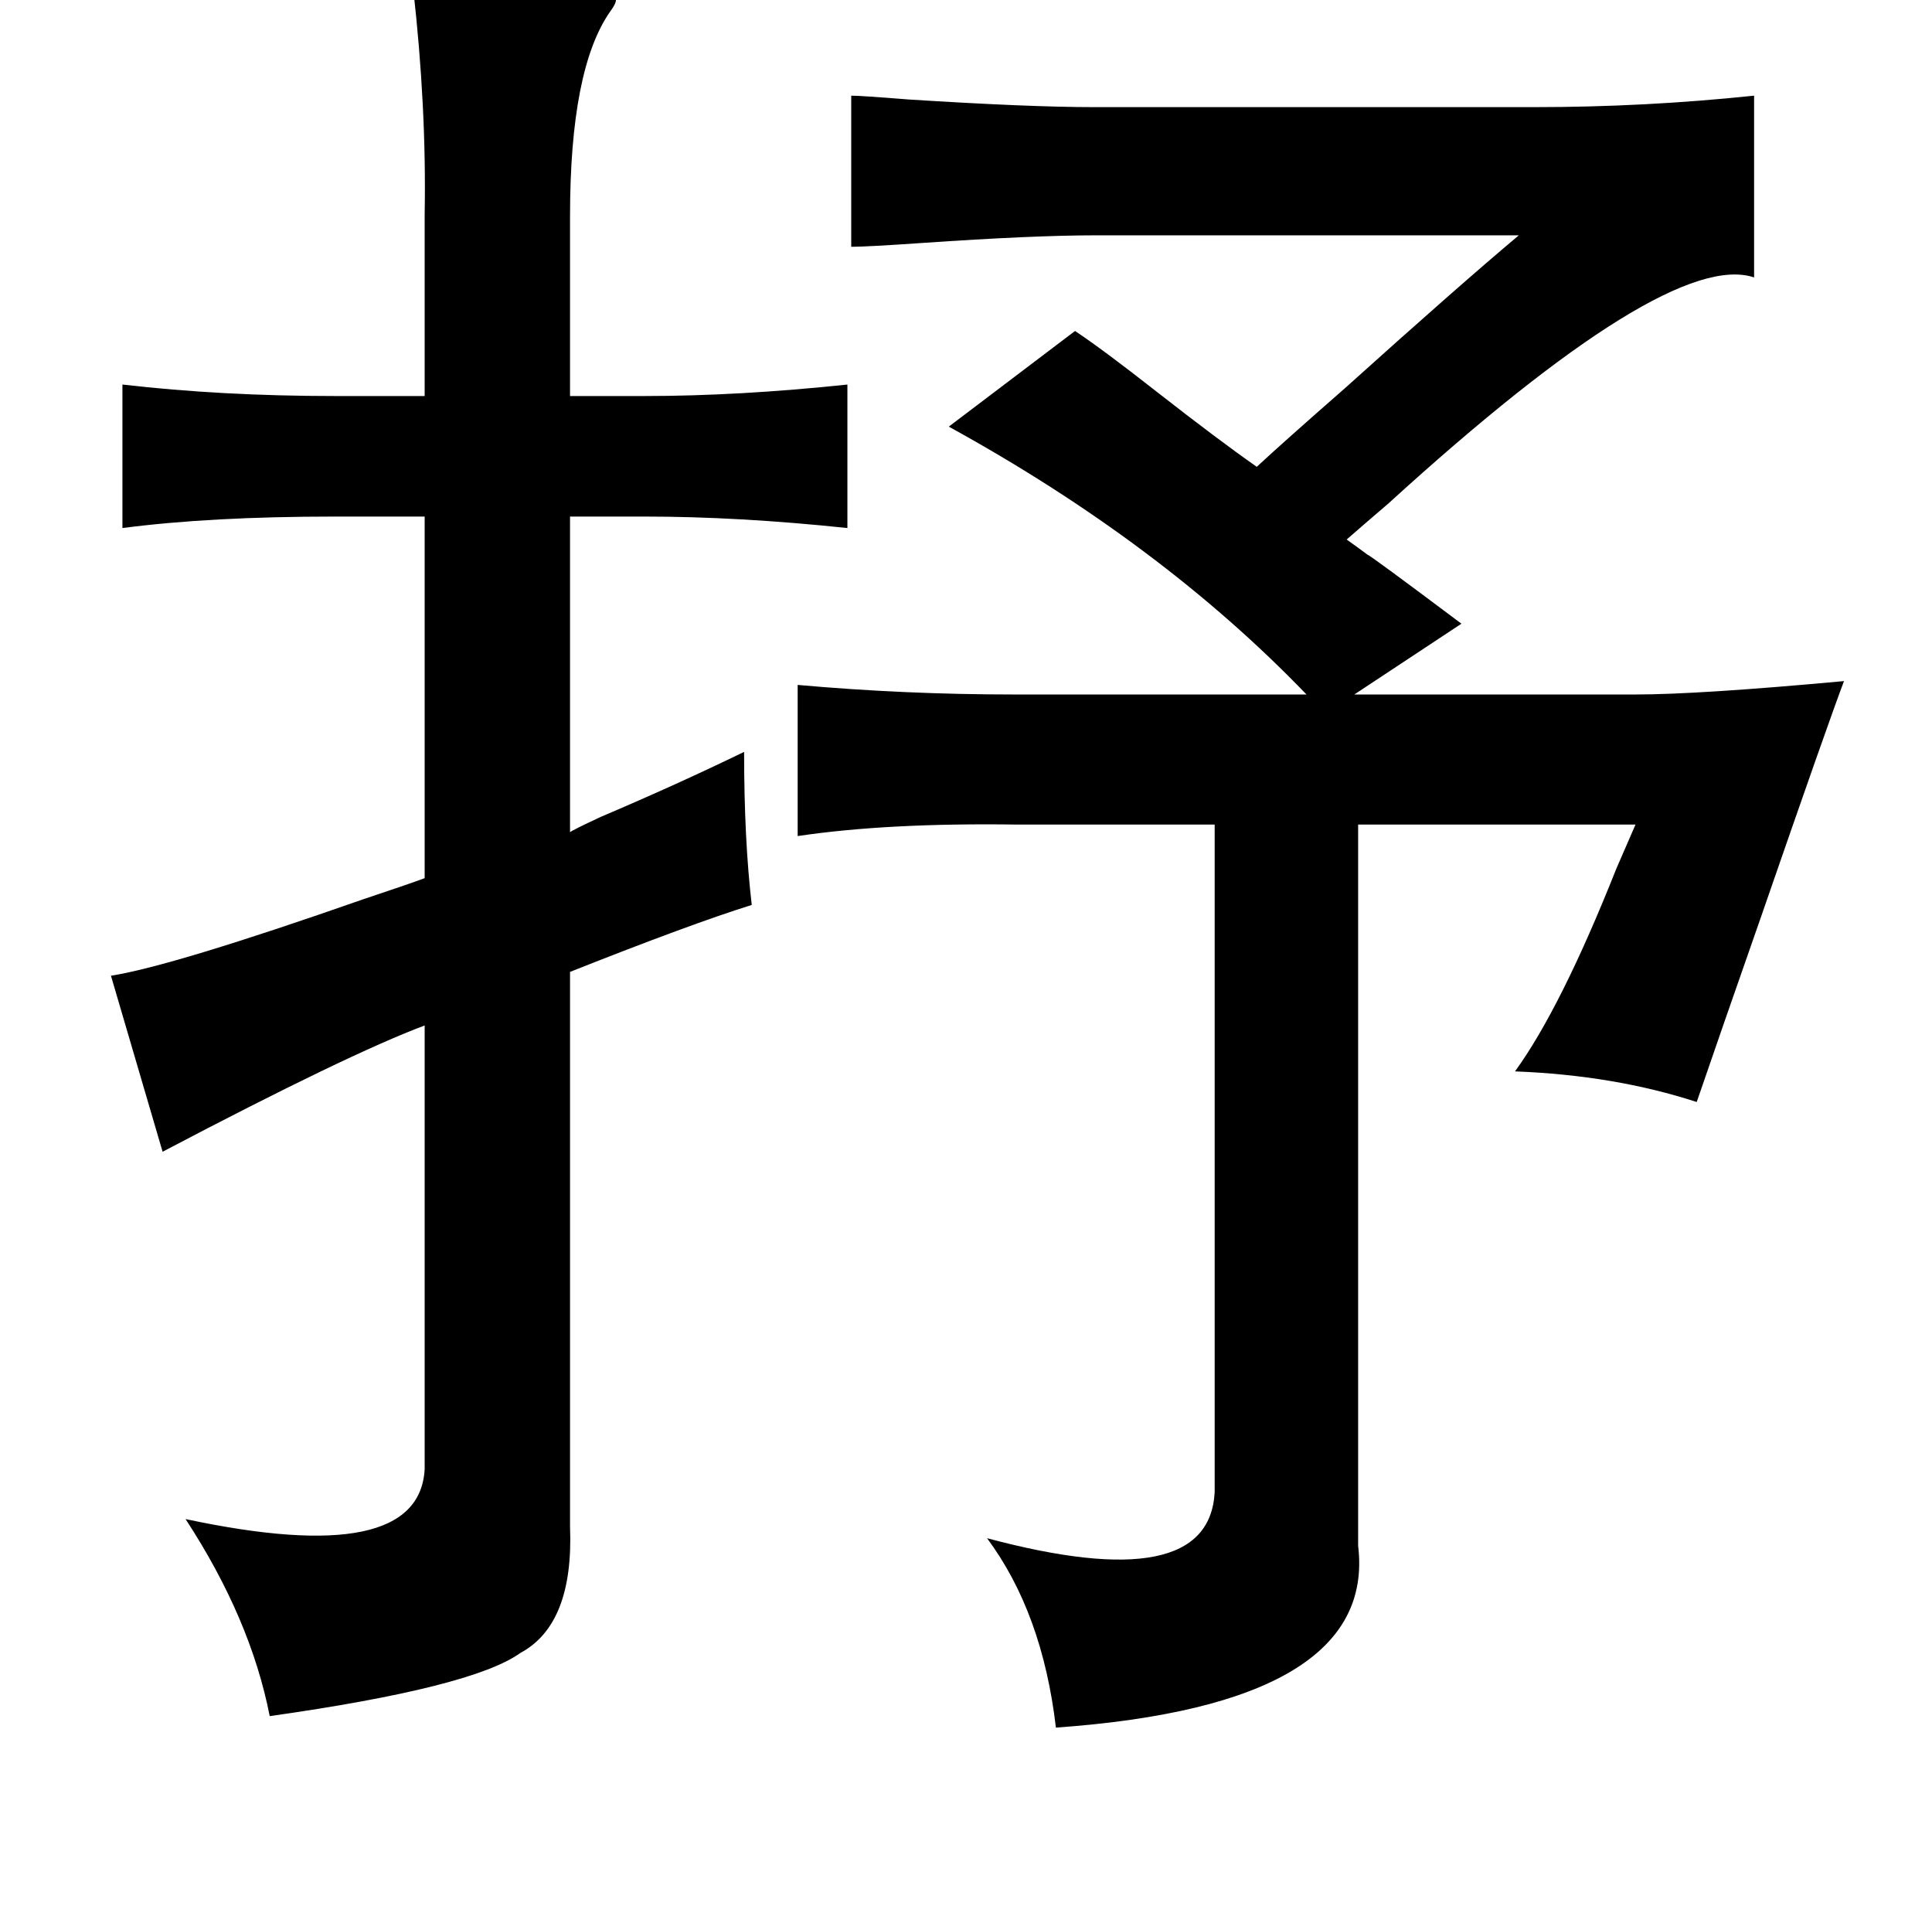 <?xml version="1.0" standalone="no"?>
<!DOCTYPE svg PUBLIC "-//W3C//DTD SVG 1.1//EN" "http://www.w3.org/Graphics/SVG/1.1/DTD/svg11.dtd" >
<svg xmlns="http://www.w3.org/2000/svg" xmlns:xlink="http://www.w3.org/1999/xlink" version="1.1" viewBox="-10 0 1010 1000">
   <path fill="currentColor"
d="M206 -6q65 0 82 1q23 1 24 5q0 2 -3 6q-21 30 -21 107v94h39q49 0 106 -6v75q-57 -6 -106 -6h-39v165q1 -1 16 -8q40 -17 75 -34q0 46 4 80q-32 10 -95 35v290q2 51 -26 66q-25 18 -131 33q-10 -51 -44 -103q122 26 125 -26v-232q-40 15 -137 66l-27 -92q32 -5 132 -40
q24 -8 32 -11v-189h-47q-65 0 -111 6v-75q52 6 111 6h47v-95q1 -56 -6 -118zM907 50v95q-45 -15 -191 118q-14 12 -22 19q7 5 11 8q1 0 49 36l-56 37h147q33 0 109 -7q-8 21 -44 125q-21 60 -33 95q-43 -14 -95 -16q24 -33 53 -106q7 -16 10 -23h-145v377q10 83 -158 95
q-7 -60 -36 -99q116 31 119 -24v-349h-103q-68 -1 -115 6v-79q56 5 113 5h153q-76 -79 -187 -140l66 -50q15 10 43 32q32 25 52 39q14 -13 46 -41q60 -54 91 -80h-221q-33 0 -91 4q-29 2 -37 2v-79q5 0 30 2q63 4 97 4h230q58 0 115 -6z" />
</svg>
